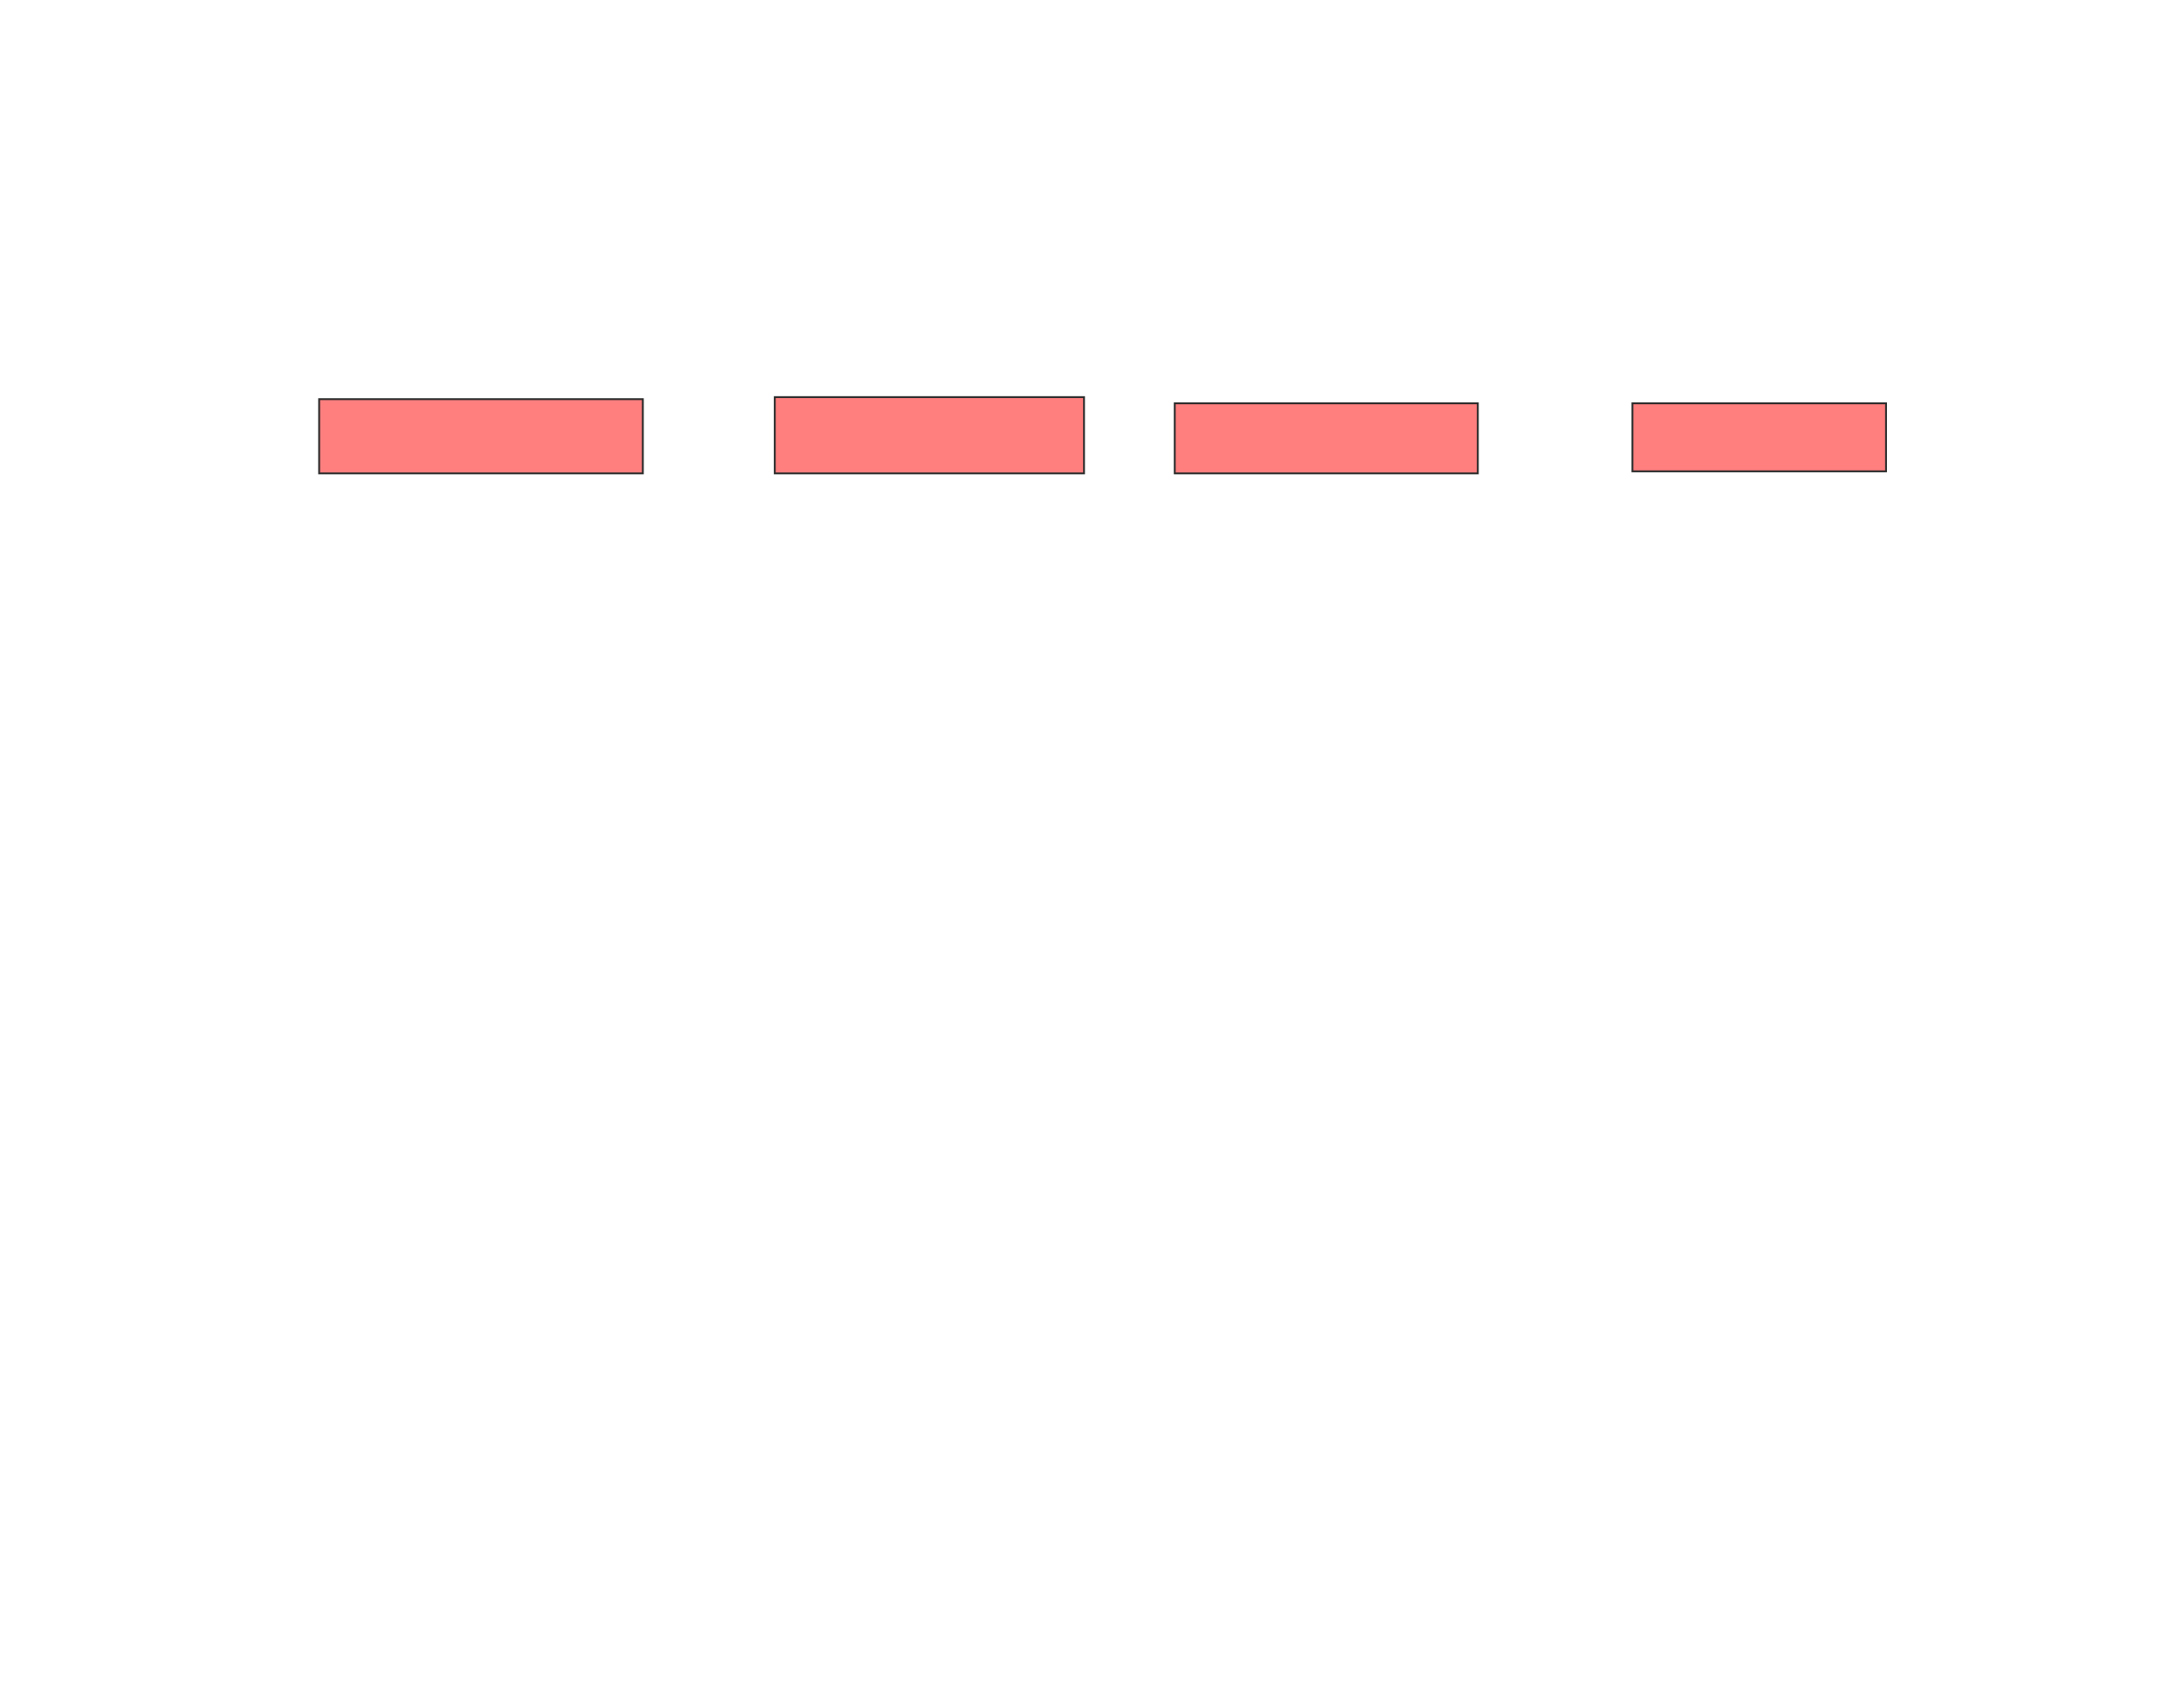 <svg xmlns="http://www.w3.org/2000/svg" width="1155" height="914"><g class="qshape"><path stroke="#2D2D2D" fill="#FF7E7E" class="qshape" d="M170.735 213.573H343.897V253.279H170.735z"/><path stroke="#2D2D2D" fill="#FF7E7E" class="qshape" d="M414.485 212.471H579.926V253.28H414.485z"/><path stroke-linecap="null" stroke-linejoin="null" stroke-dasharray="null" stroke="#2D2D2D" fill="#FF7E7E" class="qshape" d="M628.456 215.779H790.588V253.279H628.456z"/><path stroke-linecap="null" stroke-linejoin="null" stroke-dasharray="null" stroke="#2D2D2D" fill="#FF7E7E" class="qshape" d="M873.309 215.779H1008.971V252.176H873.309z"/></g></svg>